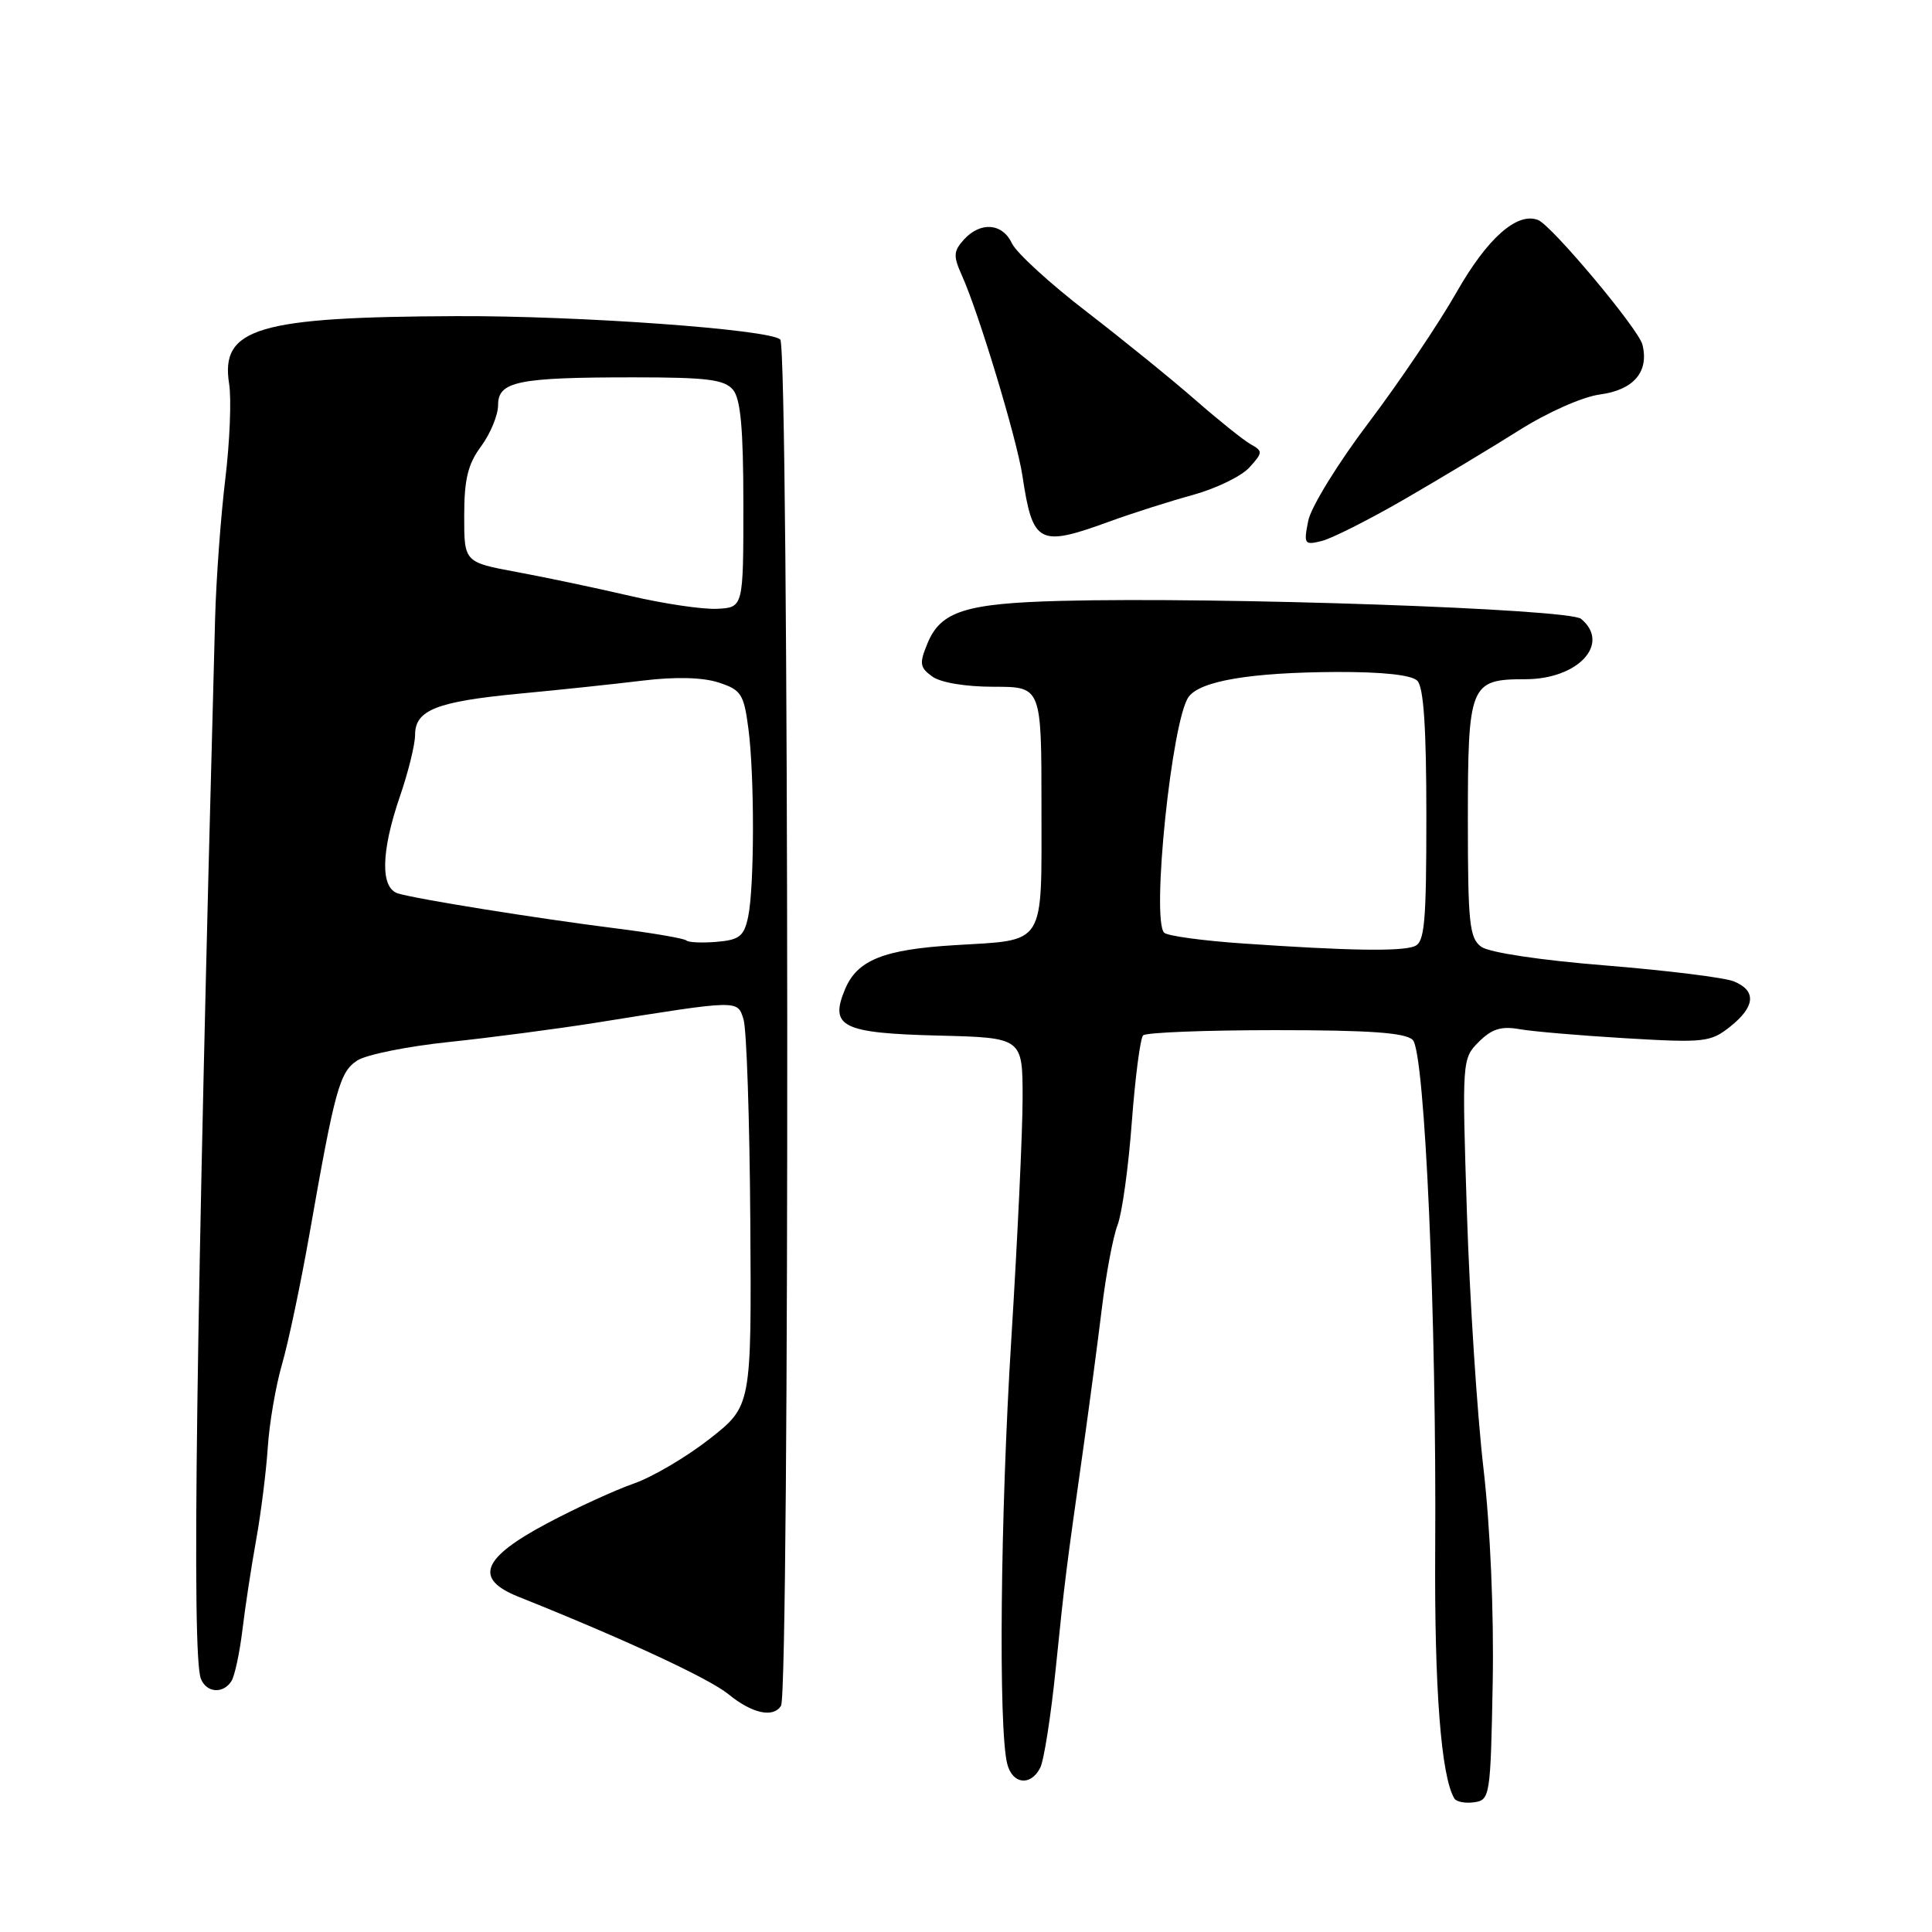 <?xml version="1.0" encoding="UTF-8" standalone="no"?>
<!DOCTYPE svg PUBLIC "-//W3C//DTD SVG 1.1//EN" "http://www.w3.org/Graphics/SVG/1.1/DTD/svg11.dtd" >
<svg xmlns="http://www.w3.org/2000/svg" xmlns:xlink="http://www.w3.org/1999/xlink" version="1.1" viewBox="0 0 256 256">
 <g >
 <path fill="currentColor"
d=" M 197.79 223.00 C 197.96 213.63 197.47 202.36 196.56 194.50 C 195.73 187.35 194.75 172.23 194.38 160.89 C 193.72 140.47 193.73 140.27 195.95 138.05 C 197.66 136.34 198.93 135.94 201.34 136.37 C 203.08 136.68 209.45 137.22 215.50 137.58 C 225.83 138.19 226.67 138.09 229.25 136.04 C 232.59 133.39 232.76 131.27 229.75 130.04 C 228.51 129.53 220.87 128.59 212.77 127.93 C 204.12 127.24 197.30 126.21 196.27 125.45 C 194.71 124.31 194.50 122.33 194.50 108.73 C 194.50 90.66 194.77 90.00 202.12 90.00 C 209.12 90.00 213.46 85.29 209.50 82.00 C 207.89 80.67 161.72 79.07 140.57 79.62 C 127.95 79.95 124.66 80.99 122.91 85.22 C 121.79 87.91 121.87 88.43 123.51 89.63 C 124.63 90.45 127.94 91.00 131.69 91.00 C 138.00 91.00 138.00 91.00 138.00 106.96 C 138.00 125.59 138.69 124.50 126.50 125.24 C 117.06 125.81 113.56 127.22 111.95 131.13 C 109.90 136.06 111.61 136.90 124.35 137.22 C 135.50 137.50 135.50 137.50 135.50 145.50 C 135.50 149.90 134.82 164.30 134.00 177.50 C 132.55 200.71 132.28 228.99 133.46 233.71 C 134.14 236.42 136.56 236.72 137.83 234.25 C 138.33 233.29 139.26 227.32 139.90 221.00 C 141.11 209.16 141.21 208.39 143.60 191.50 C 144.37 186.00 145.46 177.81 146.01 173.30 C 146.56 168.79 147.49 163.84 148.09 162.30 C 148.68 160.76 149.53 154.64 149.97 148.69 C 150.42 142.75 151.09 137.58 151.47 137.19 C 151.85 136.81 159.76 136.50 169.03 136.50 C 181.54 136.50 186.24 136.84 187.20 137.80 C 188.81 139.41 190.37 174.83 190.17 205.50 C 190.06 223.76 190.95 235.38 192.71 238.31 C 192.97 238.75 194.16 238.98 195.34 238.81 C 197.43 238.51 197.51 238.01 197.79 223.00 Z  M 103.49 226.02 C 104.65 224.14 104.56 46.16 103.39 44.99 C 102.05 43.65 76.73 41.82 60.50 41.89 C 34.14 41.99 29.18 43.47 30.36 50.86 C 30.68 52.86 30.45 58.55 29.85 63.50 C 29.25 68.45 28.64 76.78 28.50 82.00 C 25.97 176.03 25.39 219.24 26.61 222.42 C 27.33 224.31 29.57 224.49 30.67 222.75 C 31.10 222.06 31.75 219.03 32.12 216.00 C 32.48 212.97 33.30 207.60 33.94 204.05 C 34.58 200.50 35.27 194.99 35.48 191.82 C 35.68 188.64 36.53 183.67 37.37 180.77 C 38.21 177.87 39.83 170.17 40.98 163.67 C 44.38 144.29 45.00 142.05 47.34 140.52 C 48.53 139.75 54.00 138.64 59.50 138.07 C 65.00 137.49 73.78 136.34 79.00 135.51 C 98.07 132.46 97.70 132.47 98.52 135.07 C 98.93 136.34 99.33 148.39 99.42 161.84 C 99.58 186.30 99.58 186.30 94.04 190.65 C 90.99 193.04 86.47 195.71 84.00 196.57 C 81.53 197.43 76.35 199.80 72.50 201.85 C 63.84 206.45 62.76 209.20 68.68 211.57 C 82.76 217.20 93.96 222.40 96.52 224.49 C 99.65 227.05 102.47 227.67 103.49 226.02 Z  M 186.05 66.18 C 190.70 63.49 197.52 59.39 201.22 57.06 C 205.04 54.64 209.69 52.58 212.00 52.27 C 216.48 51.67 218.53 49.26 217.63 45.66 C 217.10 43.57 205.61 29.86 203.80 29.15 C 201.02 28.07 197.08 31.56 193.01 38.71 C 190.63 42.89 185.38 50.68 181.35 56.01 C 177.31 61.34 173.71 67.19 173.35 69.00 C 172.73 72.11 172.83 72.26 175.15 71.68 C 176.50 71.34 181.41 68.86 186.05 66.18 Z  M 147.16 69.05 C 150.10 67.98 155.01 66.42 158.07 65.58 C 161.14 64.73 164.51 63.10 165.55 61.94 C 167.34 59.97 167.35 59.78 165.73 58.87 C 164.78 58.34 161.49 55.70 158.42 53.02 C 155.35 50.33 148.85 45.06 143.99 41.31 C 139.12 37.57 134.67 33.49 134.09 32.25 C 132.83 29.55 129.91 29.33 127.71 31.76 C 126.33 33.29 126.30 33.93 127.46 36.51 C 129.68 41.42 134.74 58.17 135.47 63.00 C 136.85 72.14 137.61 72.54 147.16 69.05 Z  M 164.76 125.02 C 159.41 124.66 154.68 124.01 154.26 123.59 C 152.53 121.86 155.27 95.38 157.50 92.34 C 159.04 90.22 165.74 89.10 177.05 89.04 C 183.20 89.02 187.03 89.43 187.80 90.20 C 188.64 91.04 189.00 96.44 189.00 108.09 C 189.00 122.39 188.77 124.87 187.42 125.39 C 185.60 126.09 178.66 125.98 164.76 125.02 Z  M 90.95 124.62 C 90.69 124.35 86.43 123.62 81.49 123.00 C 71.05 121.68 55.29 119.15 52.75 118.39 C 50.38 117.68 50.47 112.86 53.00 105.50 C 54.10 102.30 55.00 98.65 55.00 97.38 C 55.00 94.08 57.84 92.96 68.85 91.91 C 74.16 91.41 81.52 90.63 85.20 90.18 C 89.48 89.66 93.10 89.75 95.20 90.43 C 98.20 91.40 98.56 91.95 99.16 96.50 C 99.99 102.77 99.97 117.52 99.13 121.50 C 98.58 124.07 97.98 124.54 94.96 124.80 C 93.02 124.96 91.21 124.88 90.95 124.62 Z  M 83.50 78.96 C 79.10 77.94 72.35 76.51 68.50 75.80 C 61.50 74.50 61.50 74.50 61.51 68.32 C 61.51 63.50 62.00 61.49 63.76 59.12 C 64.99 57.45 66.00 54.99 66.00 53.67 C 66.00 50.53 68.62 50.00 84.00 50.00 C 93.71 50.00 95.99 50.29 97.13 51.65 C 98.14 52.87 98.50 56.84 98.50 66.90 C 98.50 80.50 98.50 80.50 95.00 80.67 C 93.08 80.76 87.90 79.99 83.50 78.96 Z "/>
</g>
</svg>